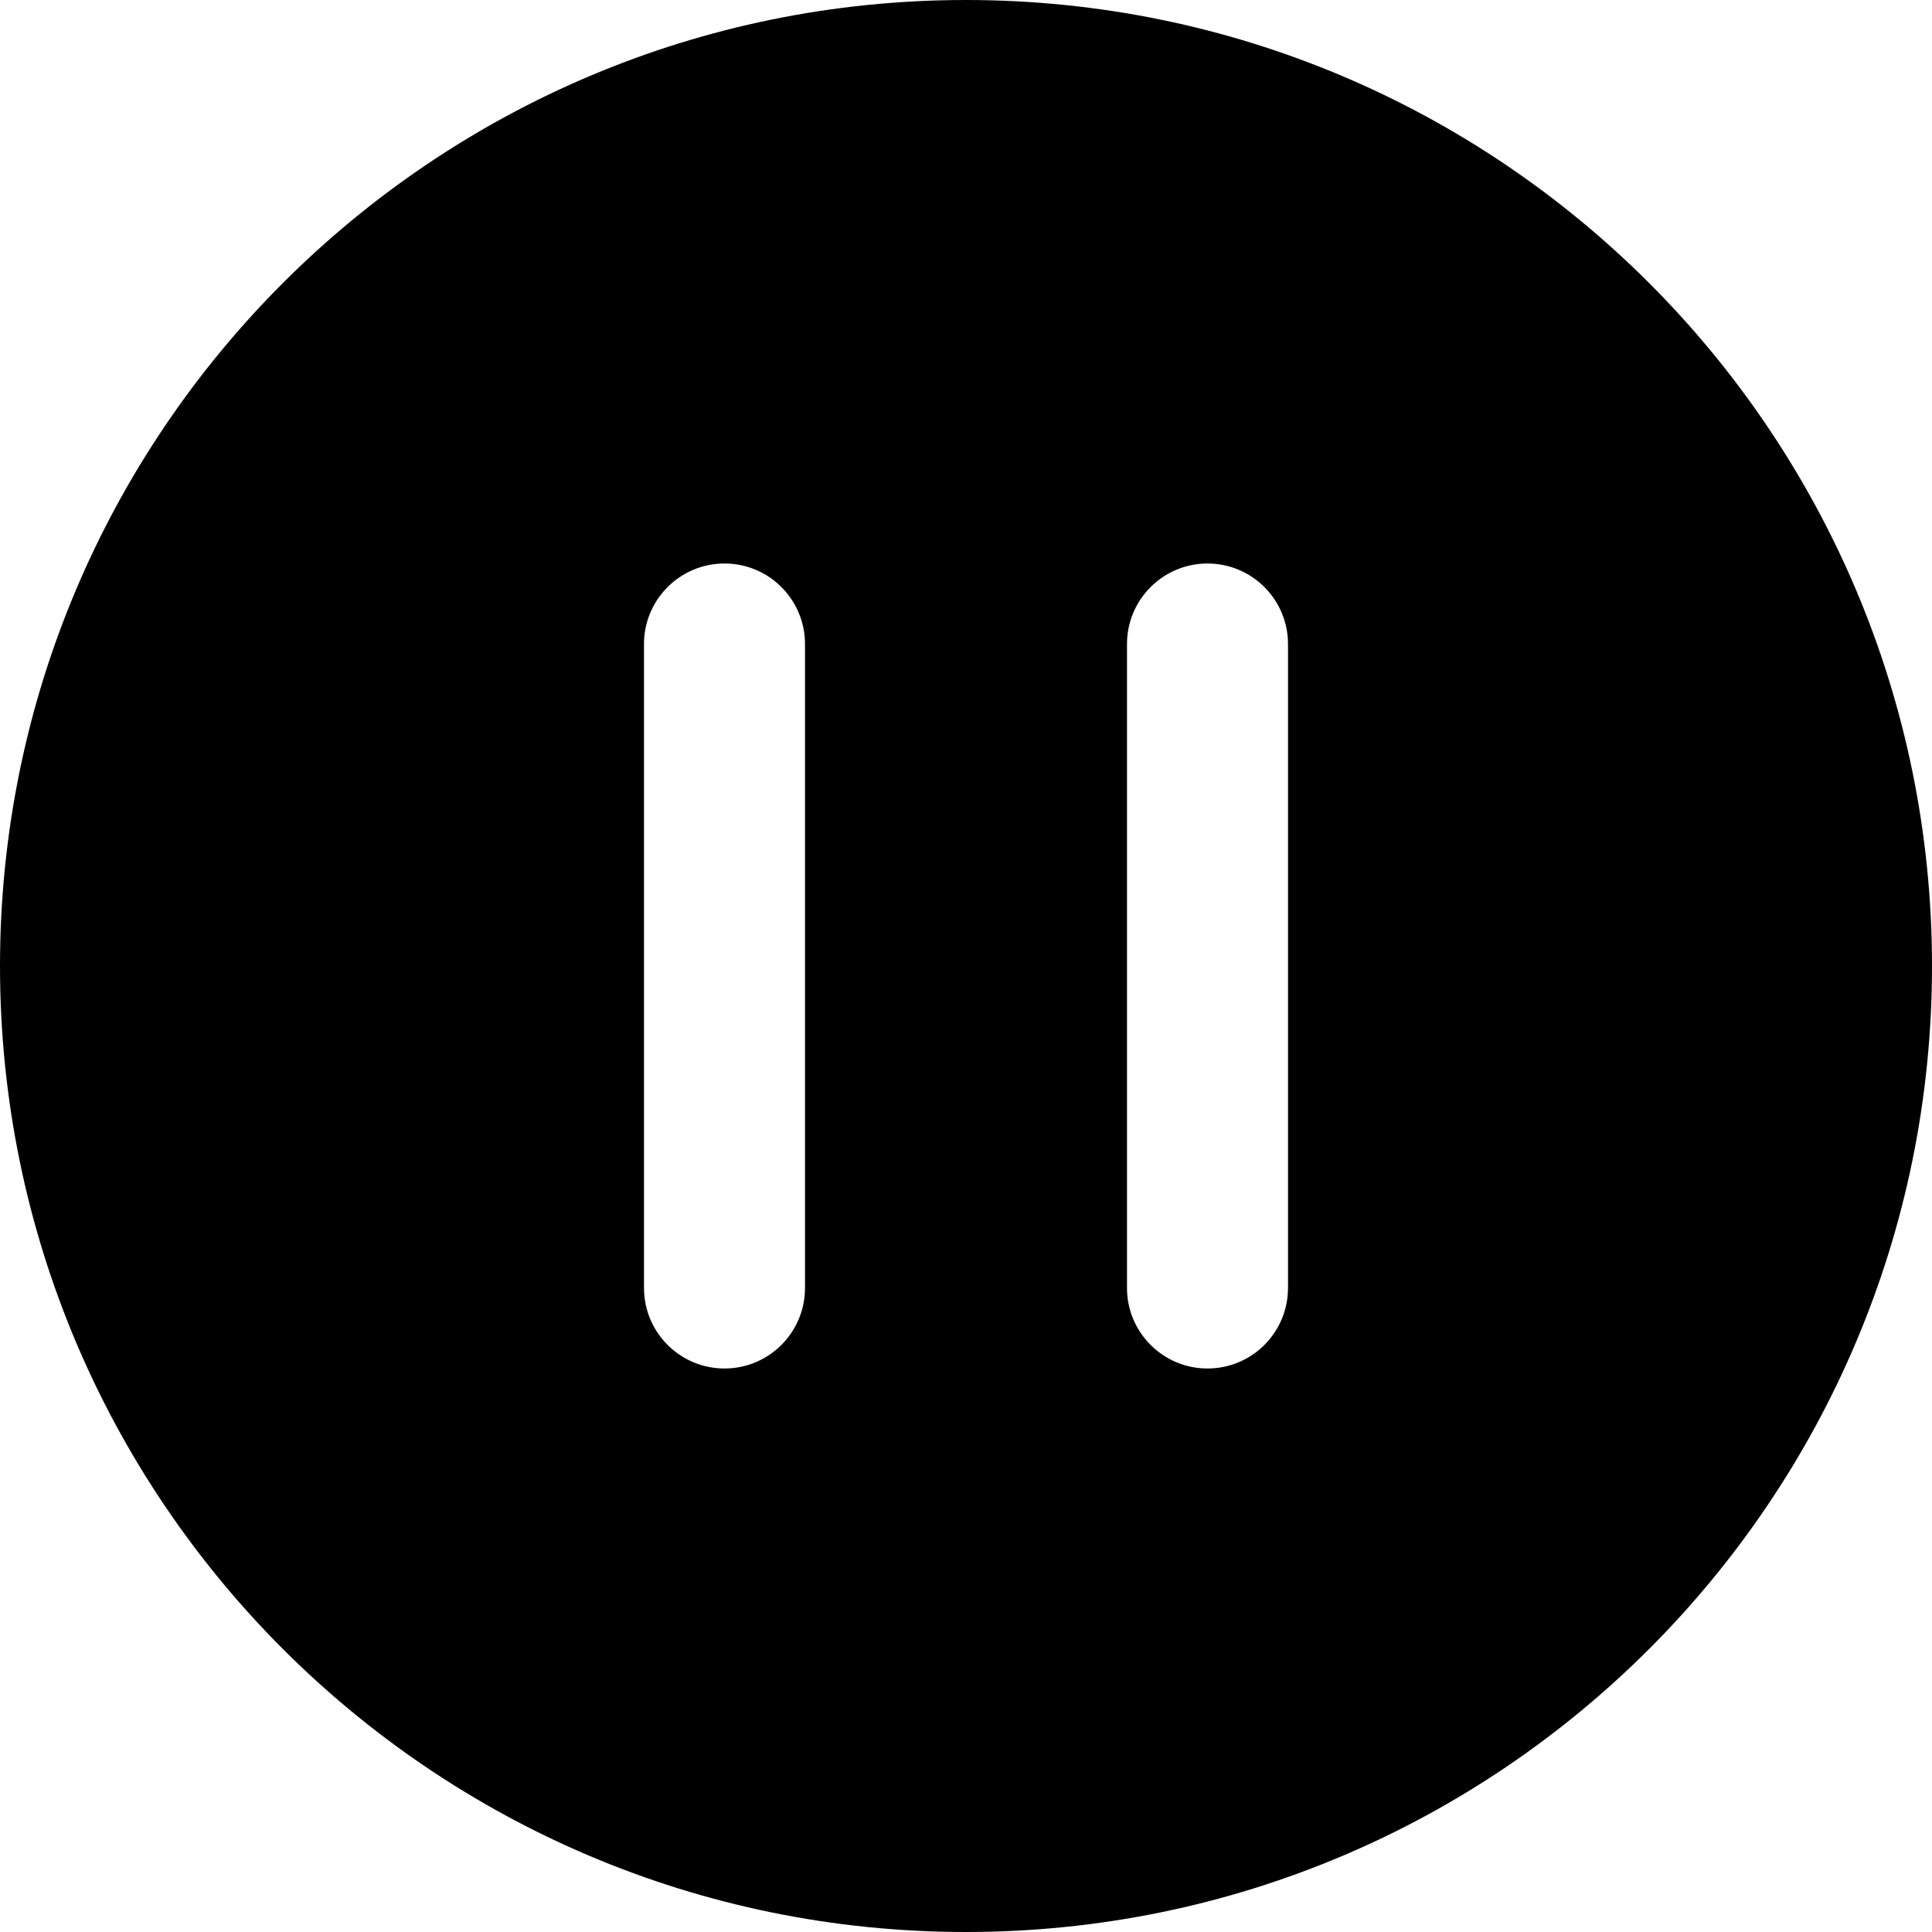 <svg viewBox="0 0 24 24" xmlns="http://www.w3.org/2000/svg">
  <path fill-rule="evenodd" clip-rule="evenodd" d="M12 24C18.627 24 24 18.627 24 12C24 5.373 18.627 0 12 0C5.373 0 0 5.373 0 12C0 18.627 5.373 24 12 24ZM10 8C10 7.448 9.552 7 9 7C8.448 7 8 7.448 8 8V16C8 16.552 8.448 17 9 17C9.552 17 10 16.552 10 16V8ZM16 8C16 7.448 15.552 7 15 7C14.448 7 14 7.448 14 8V16C14 16.552 14.448 17 15 17C15.552 17 16 16.552 16 16V8Z" fill="currentColor" class="icon-dark"/>
</svg>
